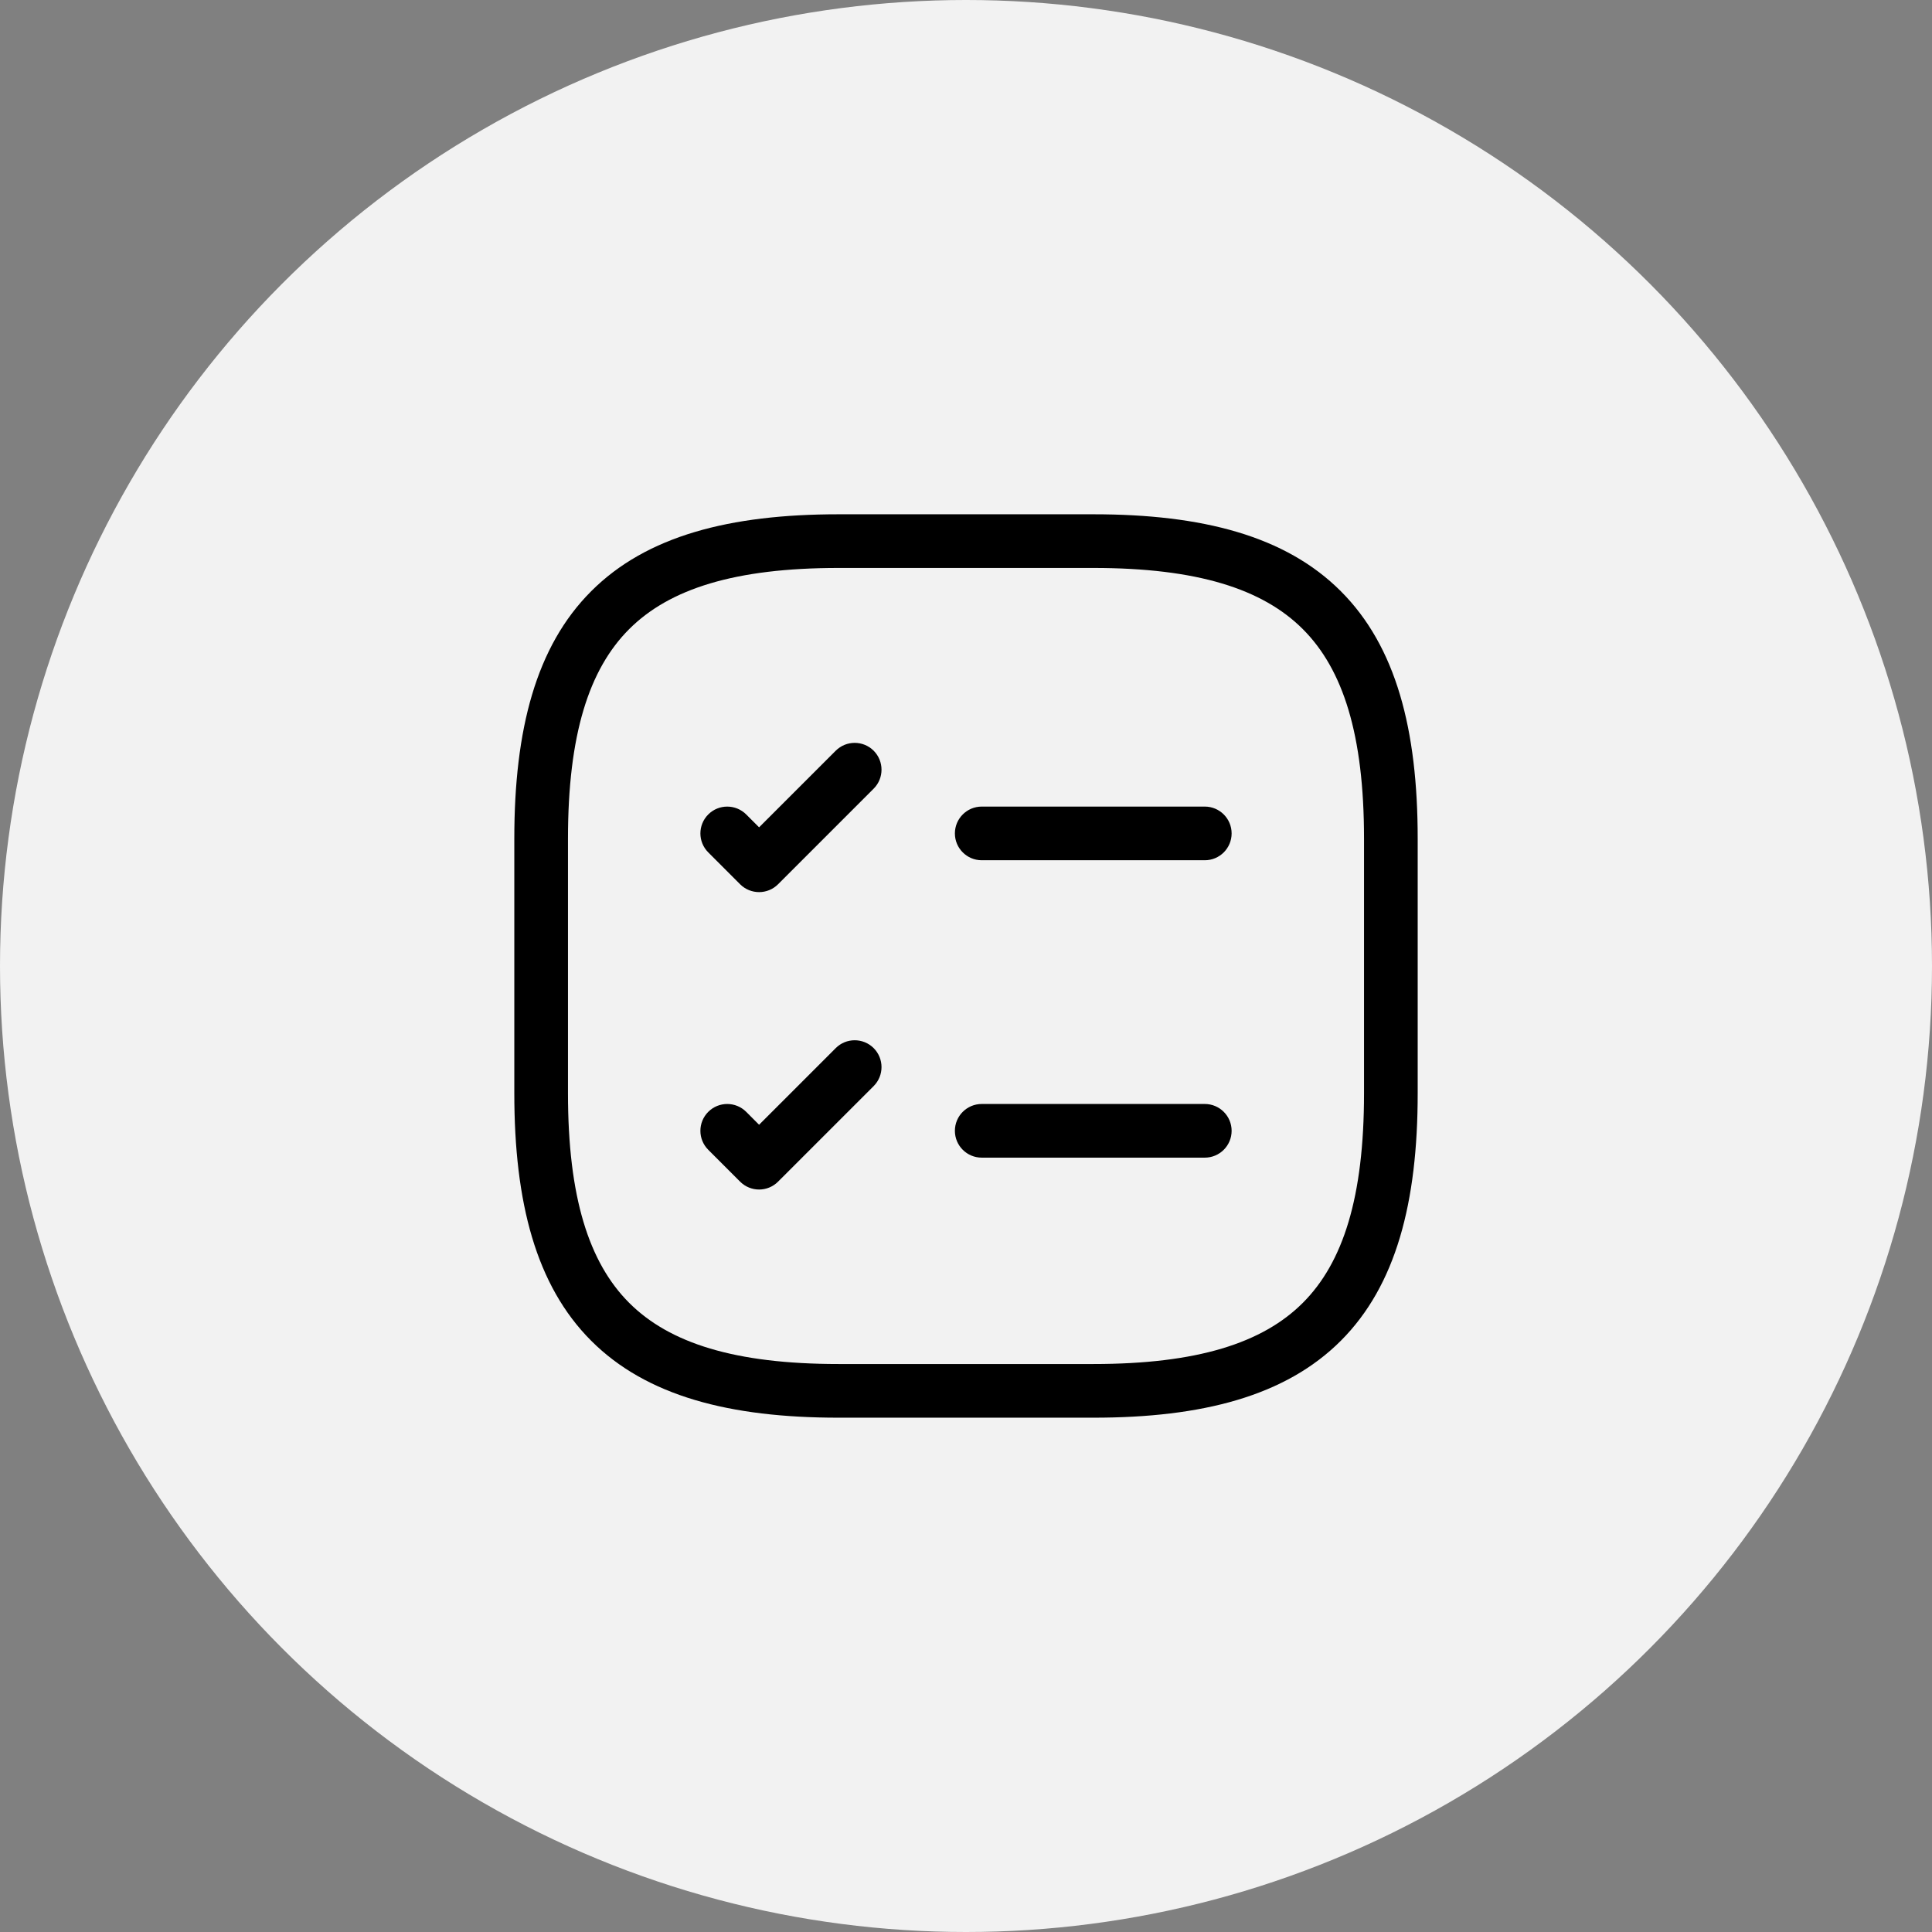 <svg width="72" height="72" viewBox="0 0 72 72" fill="none" xmlns="http://www.w3.org/2000/svg">
<rect x="0" y="0" width="72" height="72" fill="#808080" stroke="none"/>
<circle cx="36" cy="36" r="36" fill="#F2F2F2"/>
<path fill-rule="evenodd" clip-rule="evenodd" d="M31.25 19.166C27.193 19.166 24.093 19.971 22.033 22.032C19.972 24.092 19.167 27.192 19.167 31.249V40.749C19.167 44.806 19.972 47.906 22.033 49.967C24.093 52.027 27.193 52.833 31.25 52.833H40.75C44.807 52.833 47.907 52.027 49.968 49.967C52.028 47.906 52.833 44.806 52.833 40.749V31.249C52.833 27.192 52.028 24.092 49.968 22.032C47.907 19.971 44.807 19.166 40.75 19.166H31.25ZM21.167 31.249C21.167 27.39 21.945 24.948 23.447 23.446C24.949 21.944 27.39 21.166 31.25 21.166H40.75C44.61 21.166 47.051 21.944 48.553 23.446C50.055 24.948 50.833 27.39 50.833 31.249V40.749C50.833 44.609 50.055 47.051 48.553 48.553C47.051 50.055 44.61 50.833 40.75 50.833H31.25C27.39 50.833 24.949 50.055 23.447 48.553C21.945 47.051 21.167 44.609 21.167 40.749V31.249ZM32.559 27.977C32.949 28.368 32.949 29.001 32.559 29.391L28.996 32.954C28.606 33.344 27.973 33.344 27.582 32.954L26.395 31.766C26.004 31.376 26.004 30.743 26.395 30.352C26.785 29.962 27.418 29.962 27.809 30.352L28.289 30.832L31.145 27.977C31.535 27.587 32.168 27.587 32.559 27.977ZM35.586 31.059C35.586 30.507 36.034 30.059 36.586 30.059H44.899C45.451 30.059 45.899 30.507 45.899 31.059C45.899 31.611 45.451 32.059 44.899 32.059H36.586C36.034 32.059 35.586 31.611 35.586 31.059ZM36.586 41.142C36.034 41.142 35.586 41.59 35.586 42.142C35.586 42.695 36.034 43.142 36.586 43.142H44.899C45.451 43.142 45.899 42.695 45.899 42.142C45.899 41.59 45.451 41.142 44.899 41.142H36.586ZM32.559 39.06C32.949 39.451 32.949 40.084 32.559 40.475L28.996 44.037C28.606 44.428 27.973 44.428 27.582 44.037L26.395 42.85C26.004 42.459 26.004 41.826 26.395 41.435C26.785 41.045 27.418 41.045 27.809 41.435L28.289 41.916L31.145 39.06C31.535 38.67 32.168 38.67 32.559 39.06Z" fill="black"/>
</svg>
